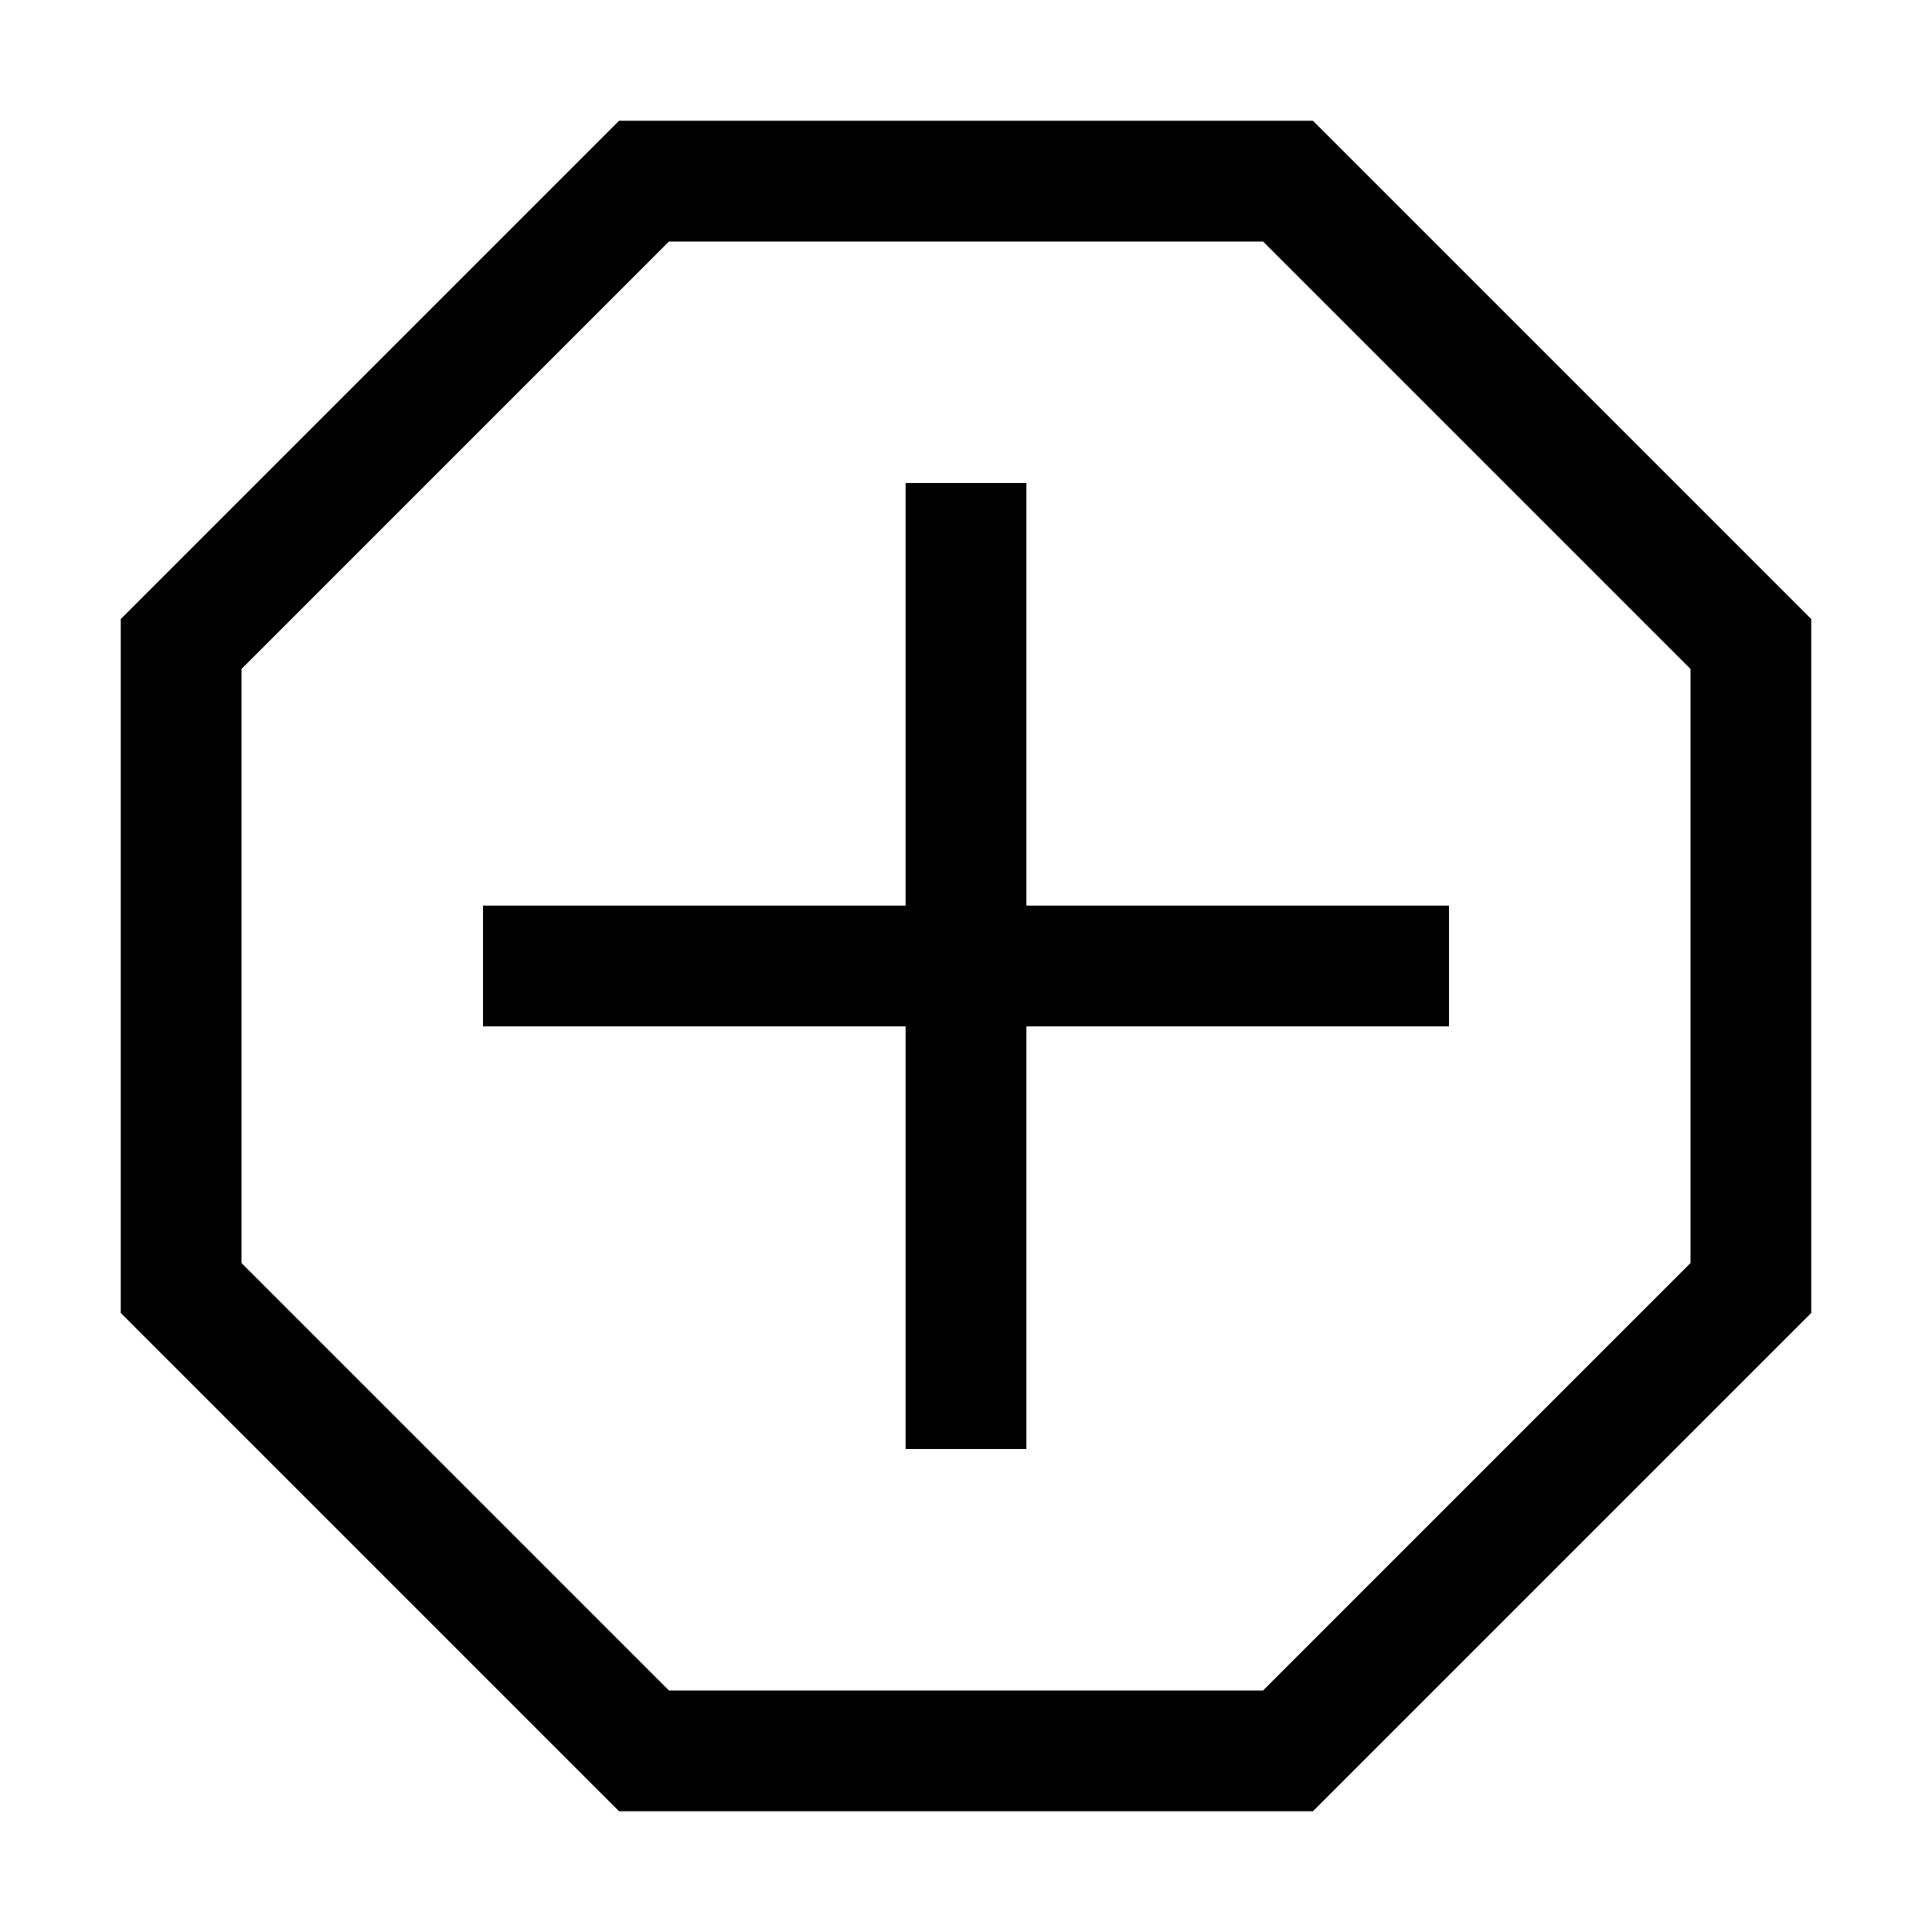 <svg viewBox="0 0 24 24" xmlns="http://www.w3.org/2000/svg"><path fill-rule="evenodd" d="M7.69 1.5H16.31l.22.22 5.75 5.75.22.22V16.31l-.22.22-5.75 5.75-.22.22H7.69l-.22-.22-5.75-5.75-.22-.22V7.69l.22-.22 5.75-5.75.22-.22zM8.31 3L3 8.31v7.38L8.31 21h7.38L21 15.69V8.31L15.69 3H8.31zm2.94 8.25V6h1.5v5.25H18v1.5h-5.25V18h-1.5v-5.25H6v-1.5h5.25z"/></svg>